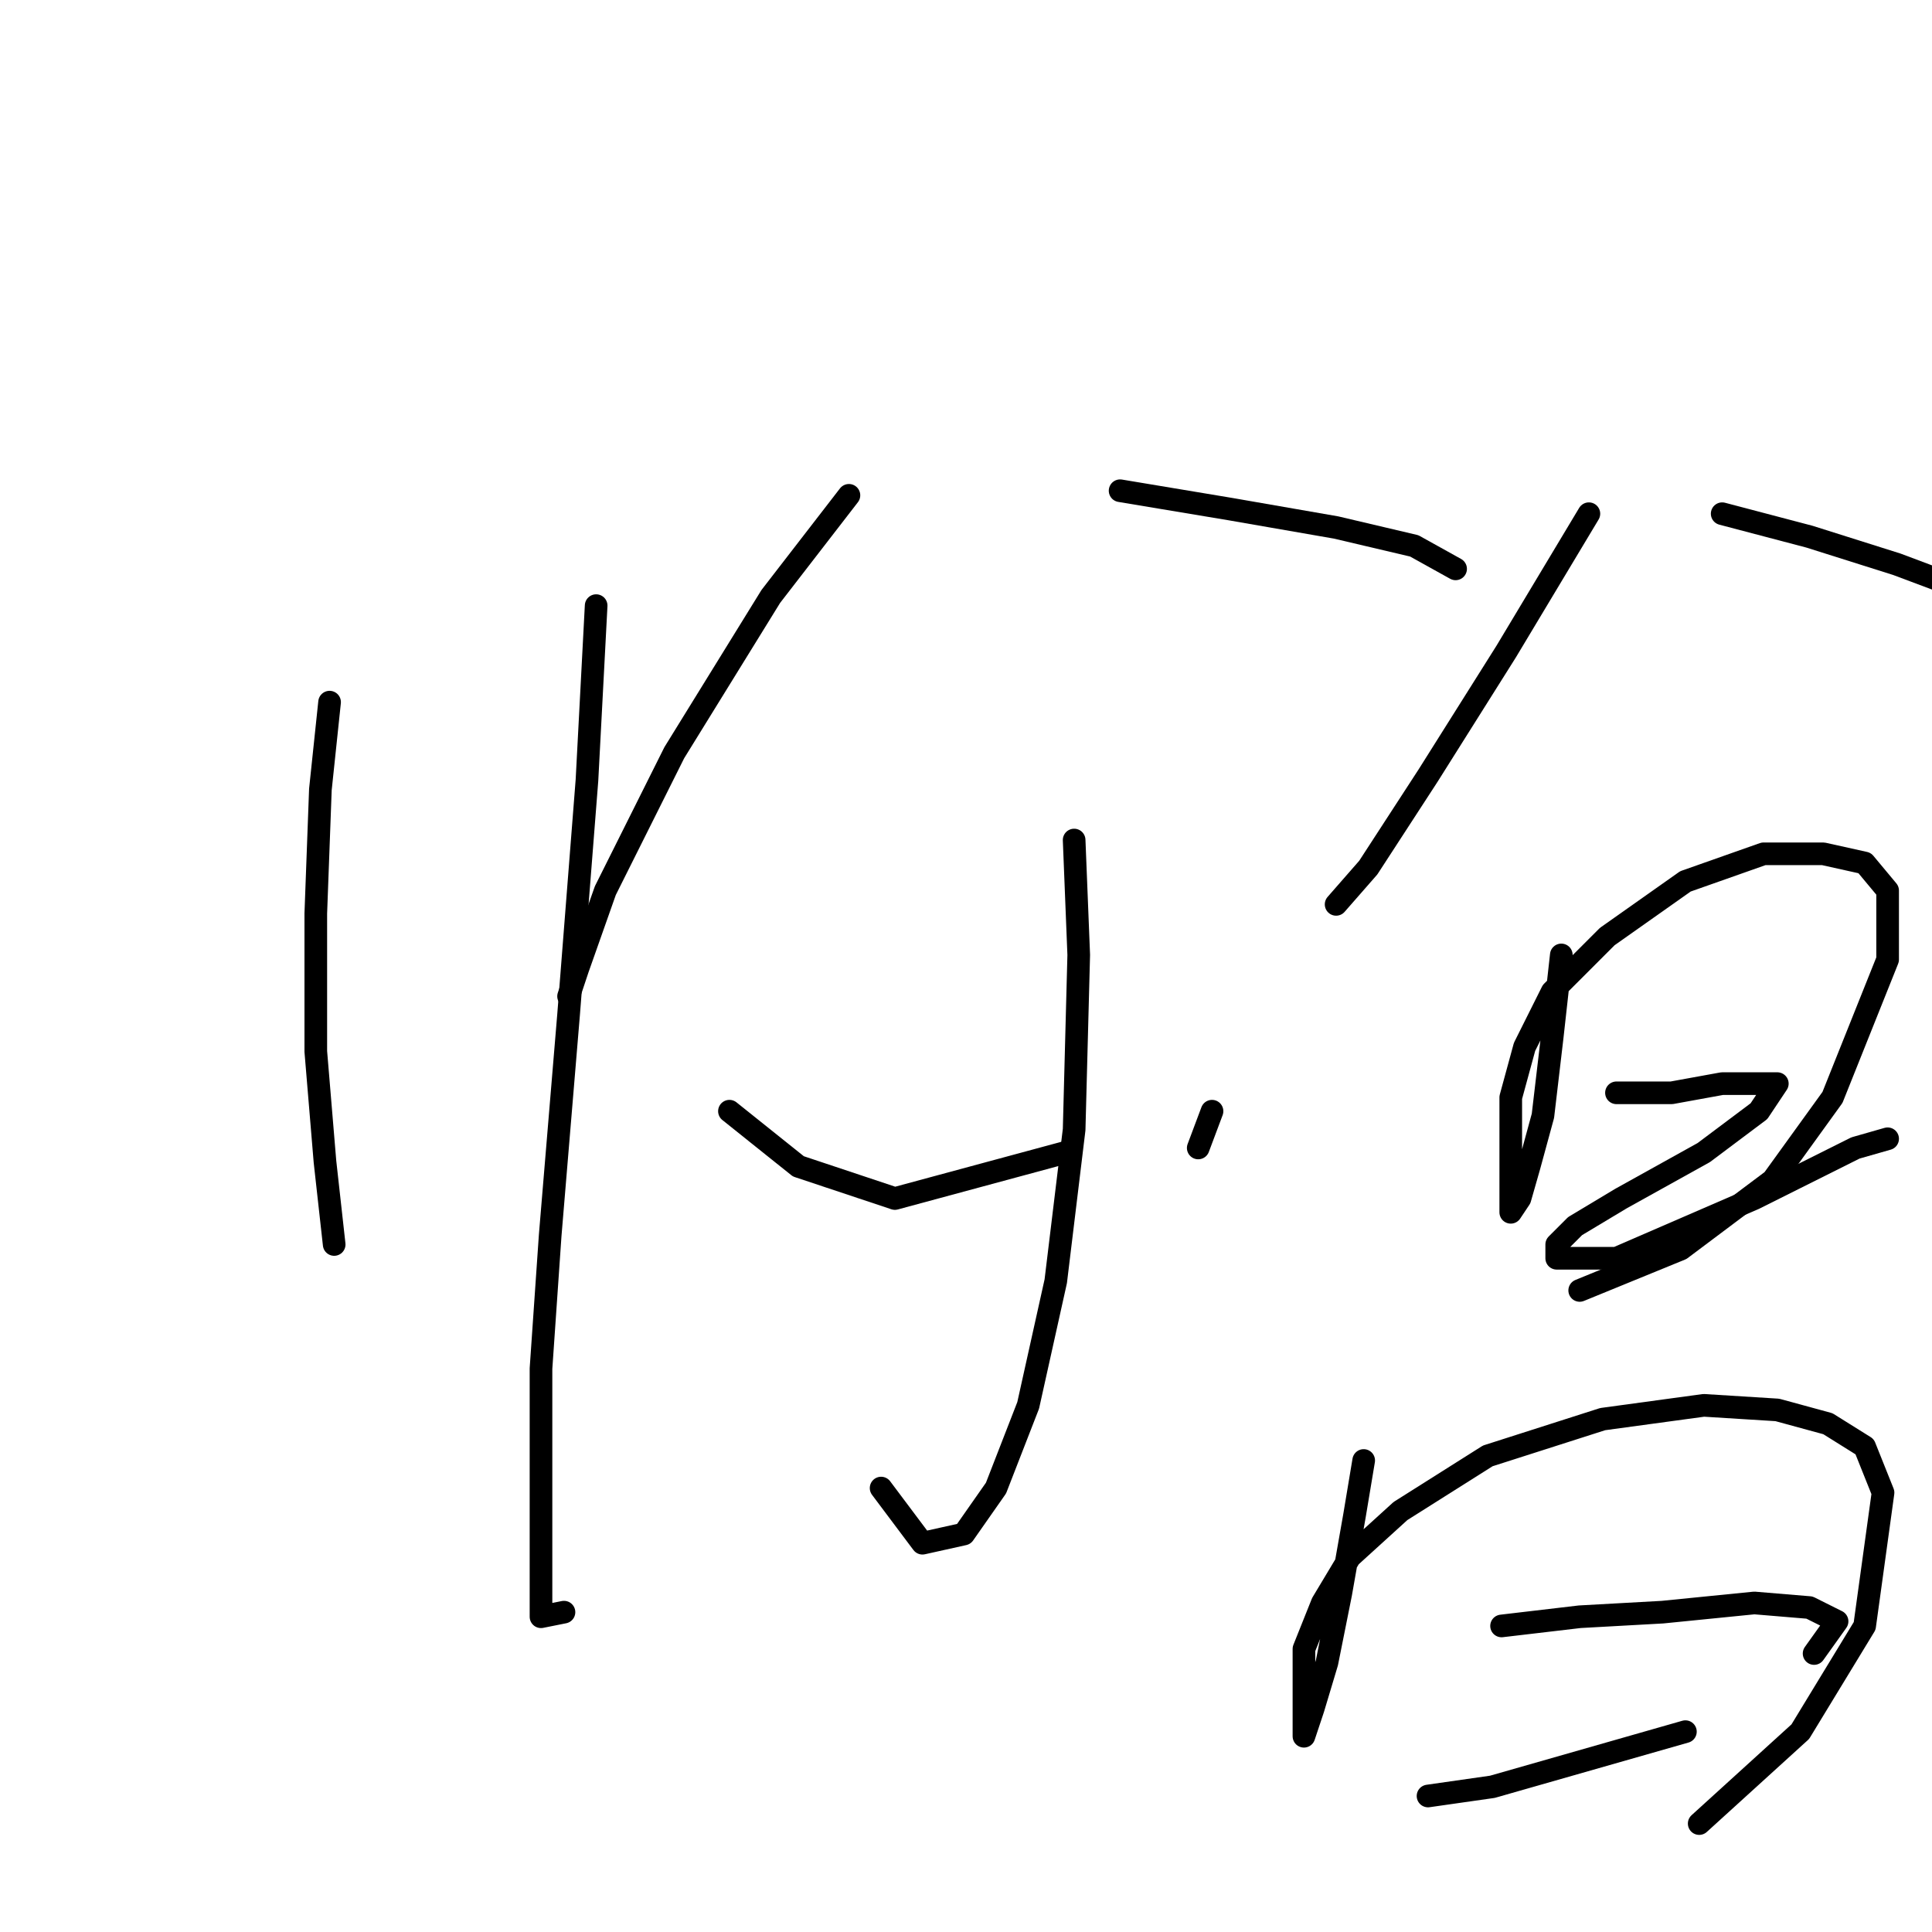<?xml version="1.0" standalone="no"?>
    <svg width="256" height="256" xmlns="http://www.w3.org/2000/svg" version="1.1">
    <polyline stroke="black" stroke-width="3" stroke-linecap="round" fill="transparent" stroke-linejoin="round" points="43.671 93.038 42.453 104.609 41.844 121.052 41.844 139.322 43.062 153.938 44.28 164.9 44.28 164.9 " />
        <polyline stroke="black" stroke-width="3" stroke-linecap="round" fill="transparent" stroke-linejoin="round" points="78.993 80.249 77.775 103.391 75.339 134.45 72.903 163.682 71.685 181.343 71.685 195.958 71.685 205.093 71.685 211.792 71.685 214.228 74.73 213.619 74.73 213.619 " />
        <polyline stroke="black" stroke-width="3" stroke-linecap="round" fill="transparent" stroke-linejoin="round" points="112.488 65.633 102.135 79.031 89.346 99.737 80.211 118.007 76.557 128.36 75.339 132.014 75.339 132.014 " />
        <polyline stroke="black" stroke-width="3" stroke-linecap="round" fill="transparent" stroke-linejoin="round" points="148.419 65.024 163.035 67.46 177.042 69.896 187.394 72.332 192.875 75.377 192.875 75.377 " />
        <polyline stroke="black" stroke-width="3" stroke-linecap="round" fill="transparent" stroke-linejoin="round" points="142.329 111.308 142.938 126.533 142.329 149.675 139.893 169.772 136.239 186.215 131.976 197.176 127.713 203.266 122.232 204.484 116.751 197.176 116.751 197.176 " />
        <polyline stroke="black" stroke-width="3" stroke-linecap="round" fill="transparent" stroke-linejoin="round" points="96.654 147.239 105.789 154.547 118.578 158.81 141.111 152.72 141.111 152.72 " />
        <polyline stroke="black" stroke-width="3" stroke-linecap="round" fill="transparent" stroke-linejoin="round" points="160.599 147.239 158.772 152.111 158.772 152.111 " />
        <polyline stroke="black" stroke-width="3" stroke-linecap="round" fill="transparent" stroke-linejoin="round" points="210.536 68.069 199.574 86.339 189.221 102.782 181.304 114.962 177.042 119.834 177.042 119.834 " />
        <polyline stroke="black" stroke-width="3" stroke-linecap="round" fill="transparent" stroke-linejoin="round" points="228.197 68.069 239.768 71.114 251.339 74.768 261.083 78.422 267.782 81.467 271.436 83.294 271.436 85.121 271.436 85.121 " />
        <polyline stroke="black" stroke-width="3" stroke-linecap="round" fill="transparent" stroke-linejoin="round" points="206.882 126.533 205.664 137.495 204.446 147.848 202.619 154.547 201.401 158.81 200.183 160.637 200.183 158.201 200.183 152.72 200.183 145.412 202.01 138.713 205.664 131.405 212.972 124.097 223.325 116.789 233.678 113.135 241.595 113.135 247.076 114.353 250.121 118.007 250.121 127.142 242.813 145.412 234.896 156.374 222.716 165.509 209.318 170.99 209.318 170.99 " />
        <polyline stroke="black" stroke-width="3" stroke-linecap="round" fill="transparent" stroke-linejoin="round" points="214.19 144.803 221.498 144.803 228.197 143.585 233.069 143.585 235.505 143.585 233.069 147.239 225.761 152.72 214.799 158.81 208.709 162.464 206.273 164.9 206.273 166.727 208.1 166.727 214.19 166.727 232.46 158.81 245.858 152.111 250.121 150.893 250.121 150.893 " />
        <polyline stroke="black" stroke-width="3" stroke-linecap="round" fill="transparent" stroke-linejoin="round" points="180.695 193.522 179.477 200.83 177.651 211.183 175.823 220.318 173.996 226.408 172.779 230.062 172.779 224.581 172.779 218.491 175.214 212.401 178.868 206.311 185.567 200.221 197.138 192.913 212.363 188.041 225.761 186.215 235.505 186.823 242.204 188.65 247.076 191.695 249.512 197.785 247.076 215.446 238.55 229.453 225.152 241.633 225.152 241.633 " />
        <polyline stroke="black" stroke-width="3" stroke-linecap="round" fill="transparent" stroke-linejoin="round" points="198.965 215.446 209.318 214.228 220.28 213.619 232.46 212.401 239.768 213.01 243.422 214.837 240.377 219.1 240.377 219.1 " />
        <polyline stroke="black" stroke-width="3" stroke-linecap="round" fill="transparent" stroke-linejoin="round" points="189.221 237.979 197.747 236.761 223.325 229.453 223.325 229.453 " />
        </svg>